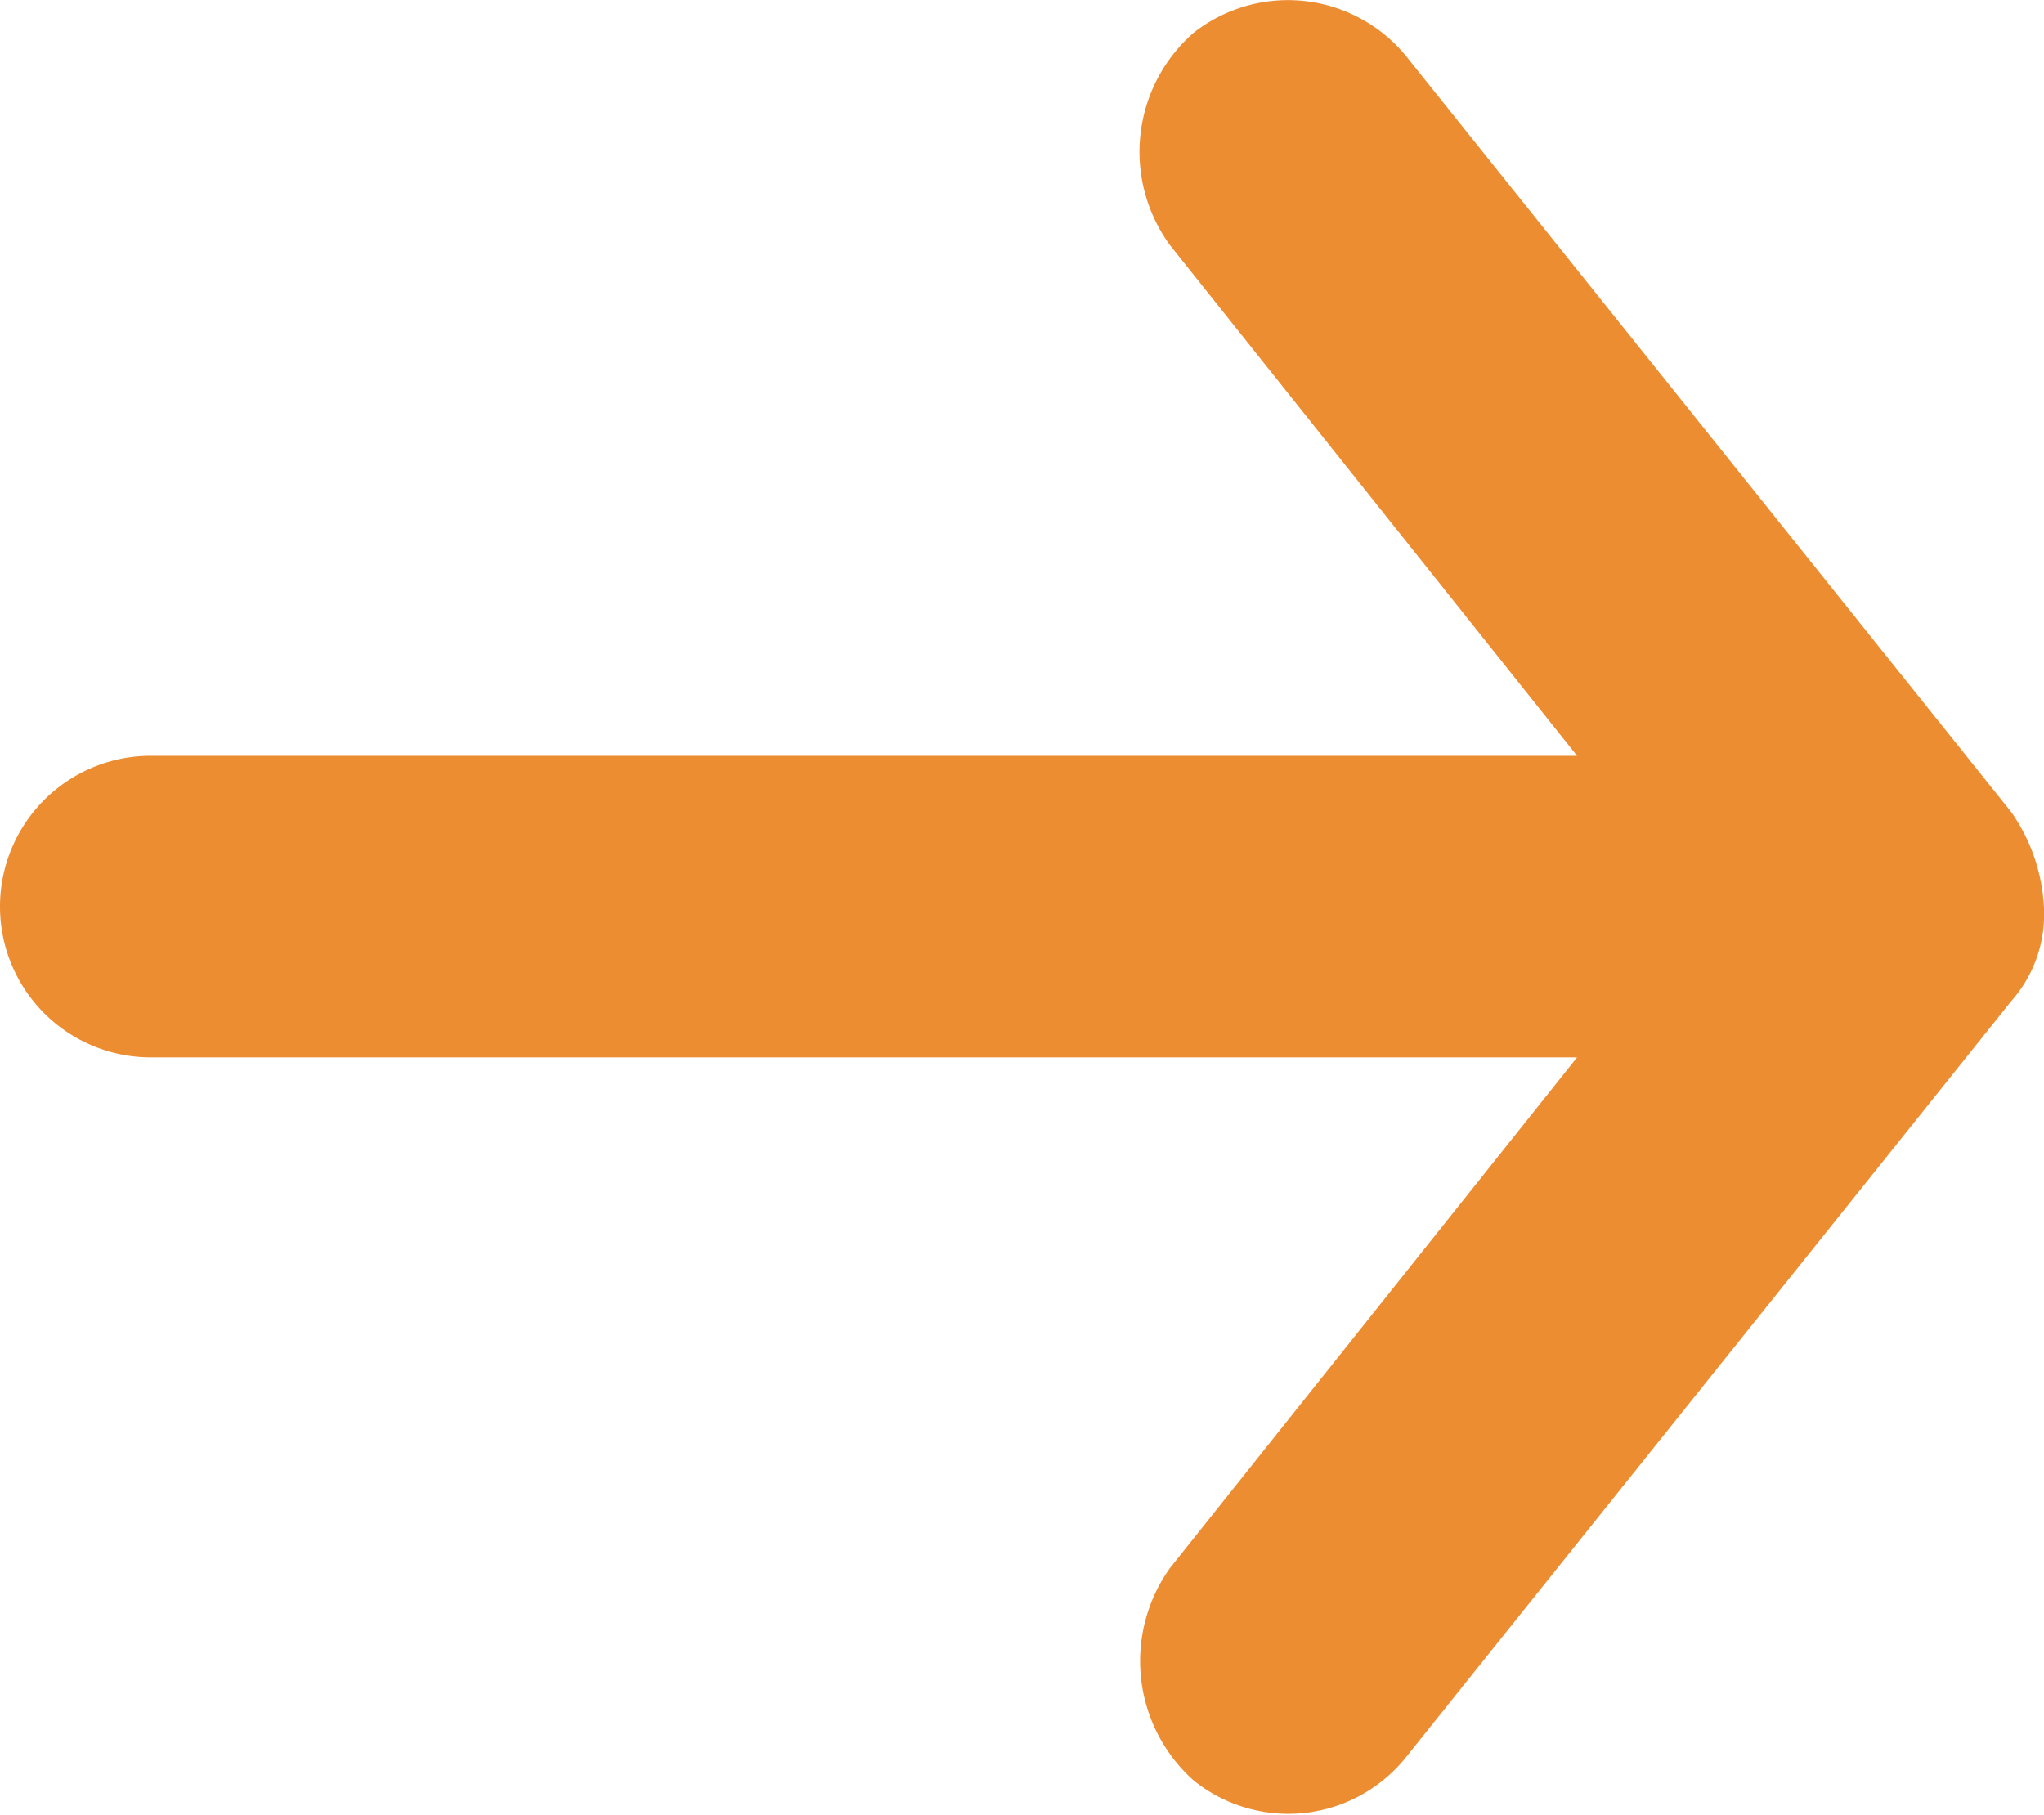 <svg xmlns="http://www.w3.org/2000/svg" viewBox="0 0 11.25 9.99"><defs><style>.cls-1{fill:#ed8d32;}</style></defs><title>Asset 1</title><g id="Layer_2" data-name="Layer 2"><g id="Layer_1-2" data-name="Layer 1"><g id="Symbols"><g id="button_main-copy" data-name="button main-copy"><g id="arrow"><path id="Fill-1" class="cls-1" d="M11.07,4.47,7.74.31A.84.84,0,0,0,6.57.18a.87.87,0,0,0-.13,1.17L8.68,4.16H.83a.83.83,0,1,0,0,1.66H8.68L6.44,8.63A.88.88,0,0,0,6.57,9.8a.83.83,0,0,0,1.17-.13l3.33-4.16A.72.72,0,0,0,11.25,5,1,1,0,0,0,11.07,4.47Z"/></g></g></g></g></g></svg>